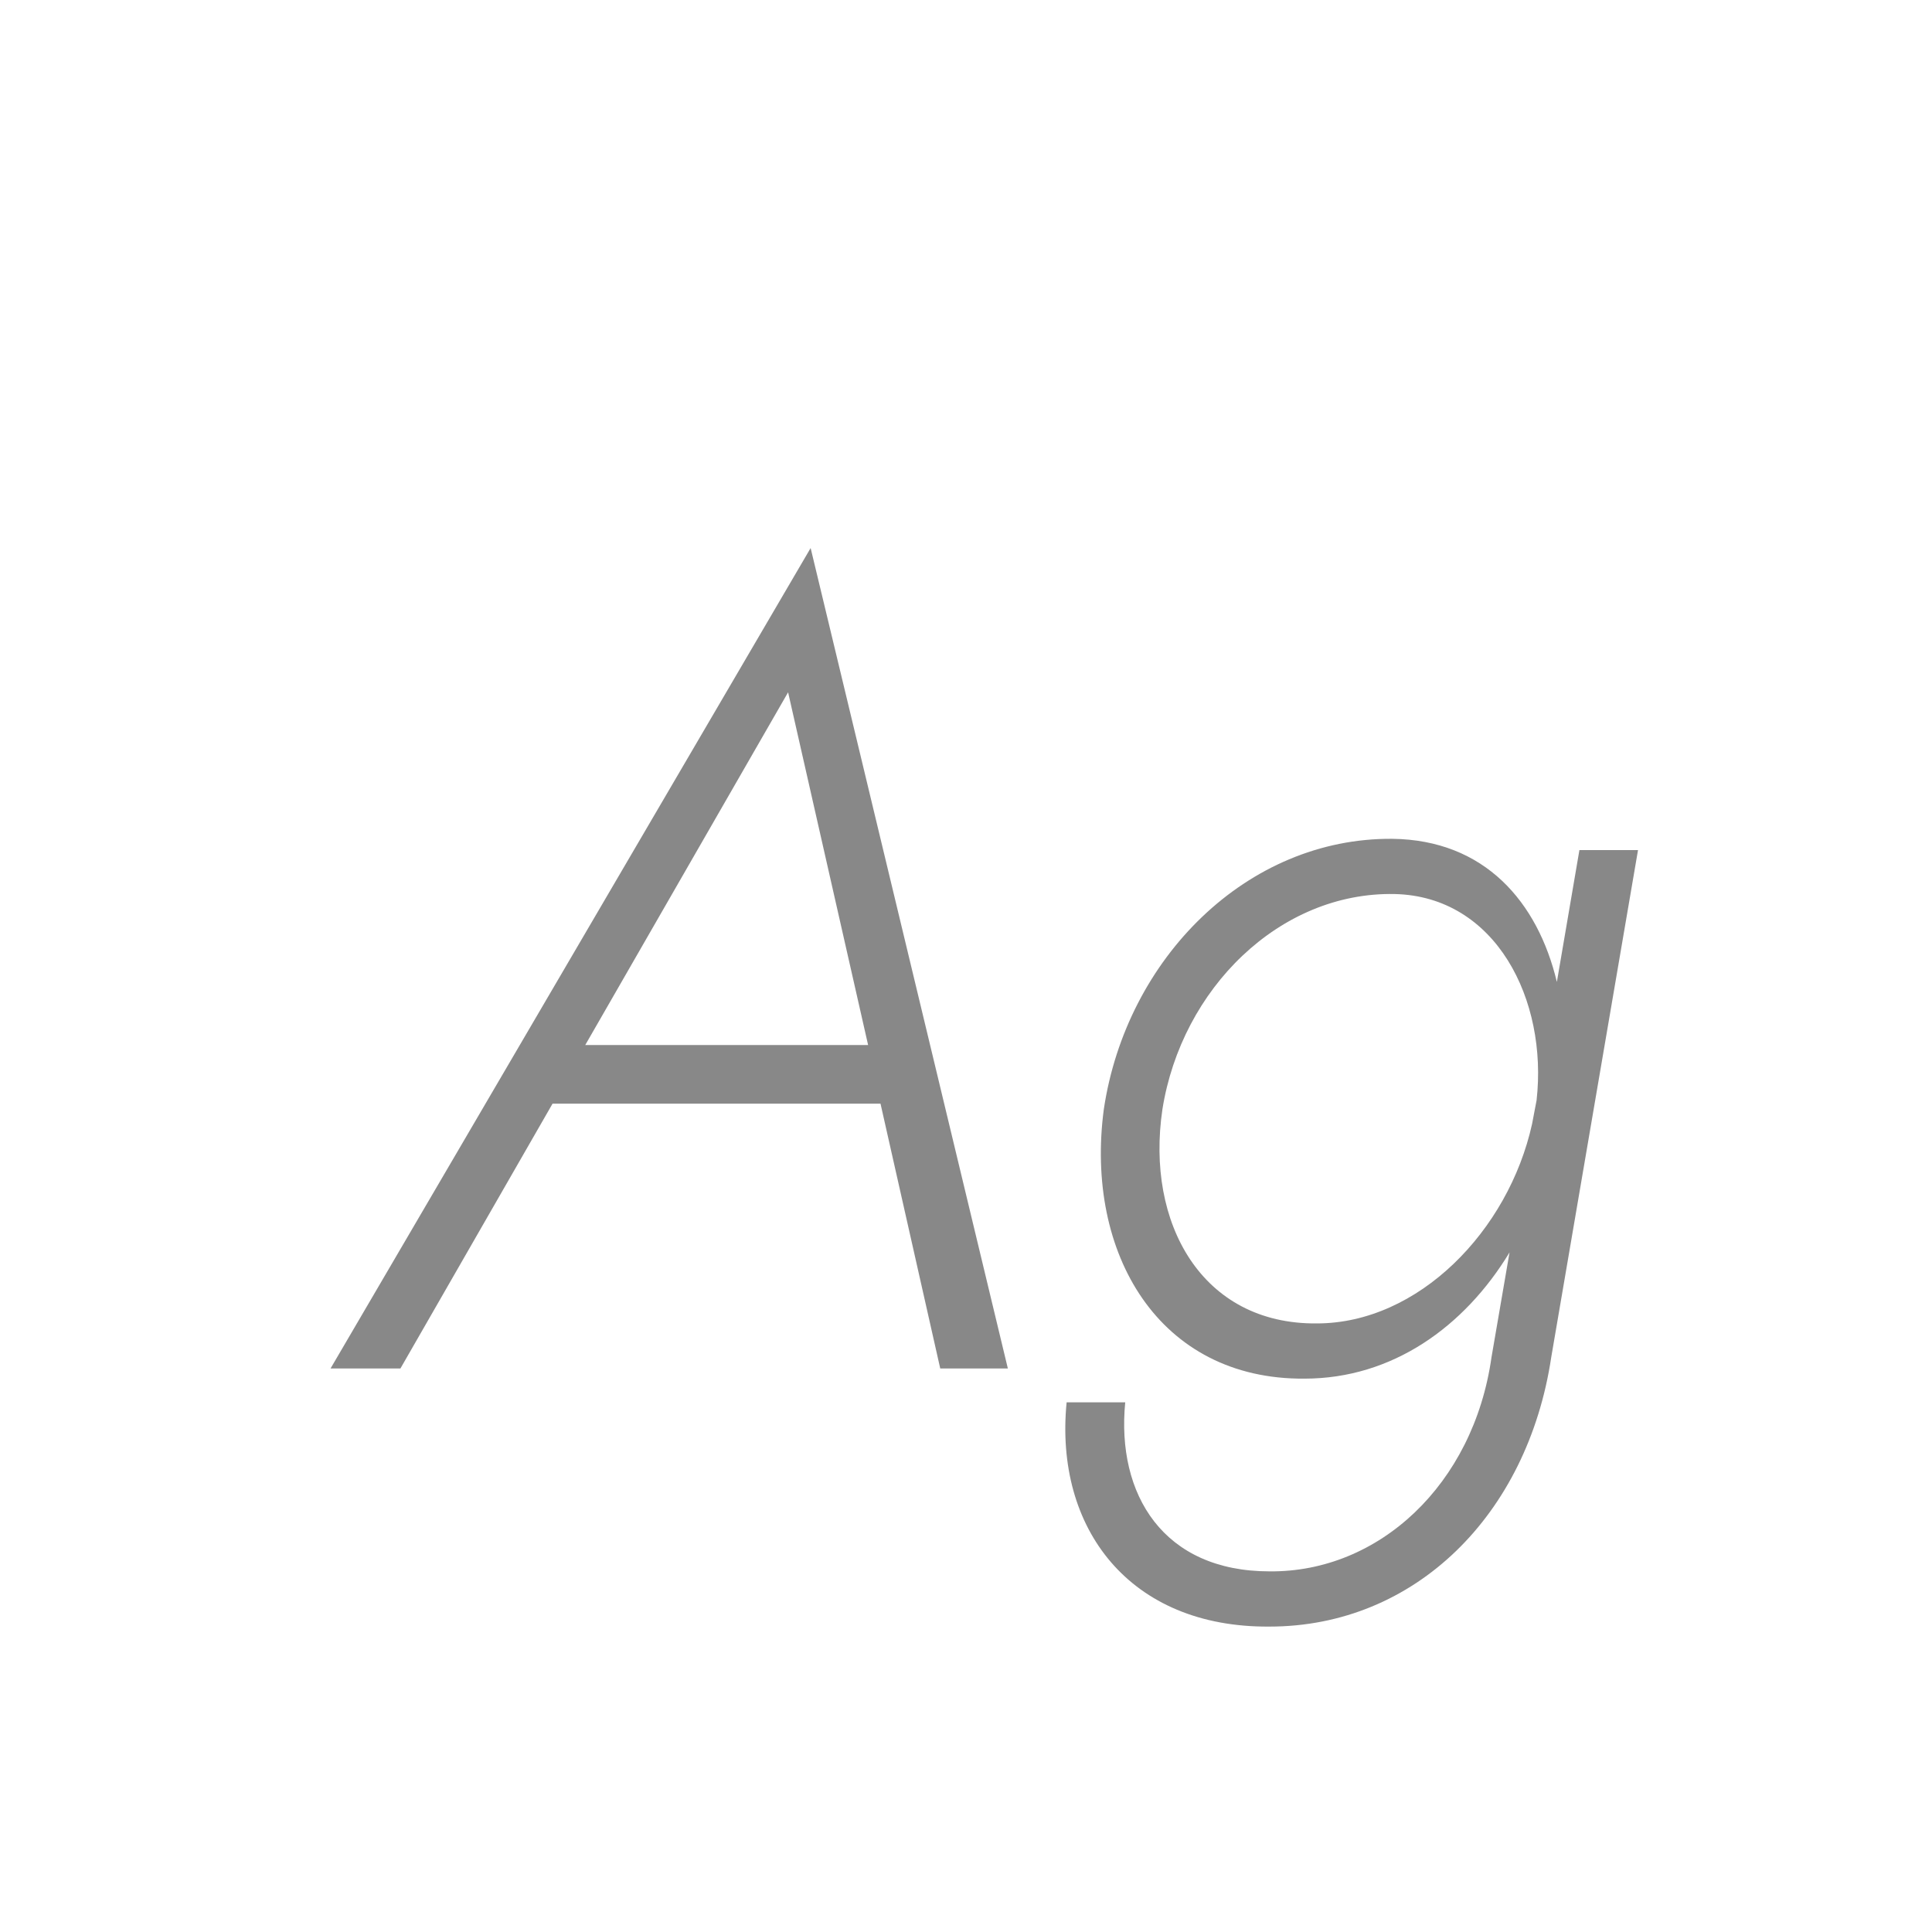 <svg width="24" height="24" viewBox="0 0 24 24" fill="none" xmlns="http://www.w3.org/2000/svg">
<path d="M11.68 17H12.52L10.07 6.808L4.106 17H4.974L6.864 13.71H10.938L11.68 17ZM9.79 8.6L10.784 12.982H7.27L9.79 8.6ZM13.25 17.42C13.096 18.988 14.034 20.22 15.77 20.206C17.576 20.206 18.976 18.82 19.27 16.86L20.348 10.56H19.62L19.34 12.198C19.102 11.204 18.444 10.434 17.296 10.42C15.49 10.406 13.992 11.904 13.712 13.78C13.474 15.572 14.398 17.14 16.204 17.126C17.296 17.126 18.192 16.482 18.752 15.558L18.528 16.86C18.304 18.442 17.128 19.534 15.77 19.52C14.454 19.52 13.866 18.568 13.978 17.42H13.25ZM14.44 13.78C14.678 12.282 15.896 11.078 17.324 11.106C18.584 11.134 19.228 12.422 19.088 13.668L19.032 13.962C18.738 15.292 17.618 16.44 16.358 16.44C14.93 16.454 14.23 15.194 14.44 13.78Z" fill="#888888"/>
</svg>
